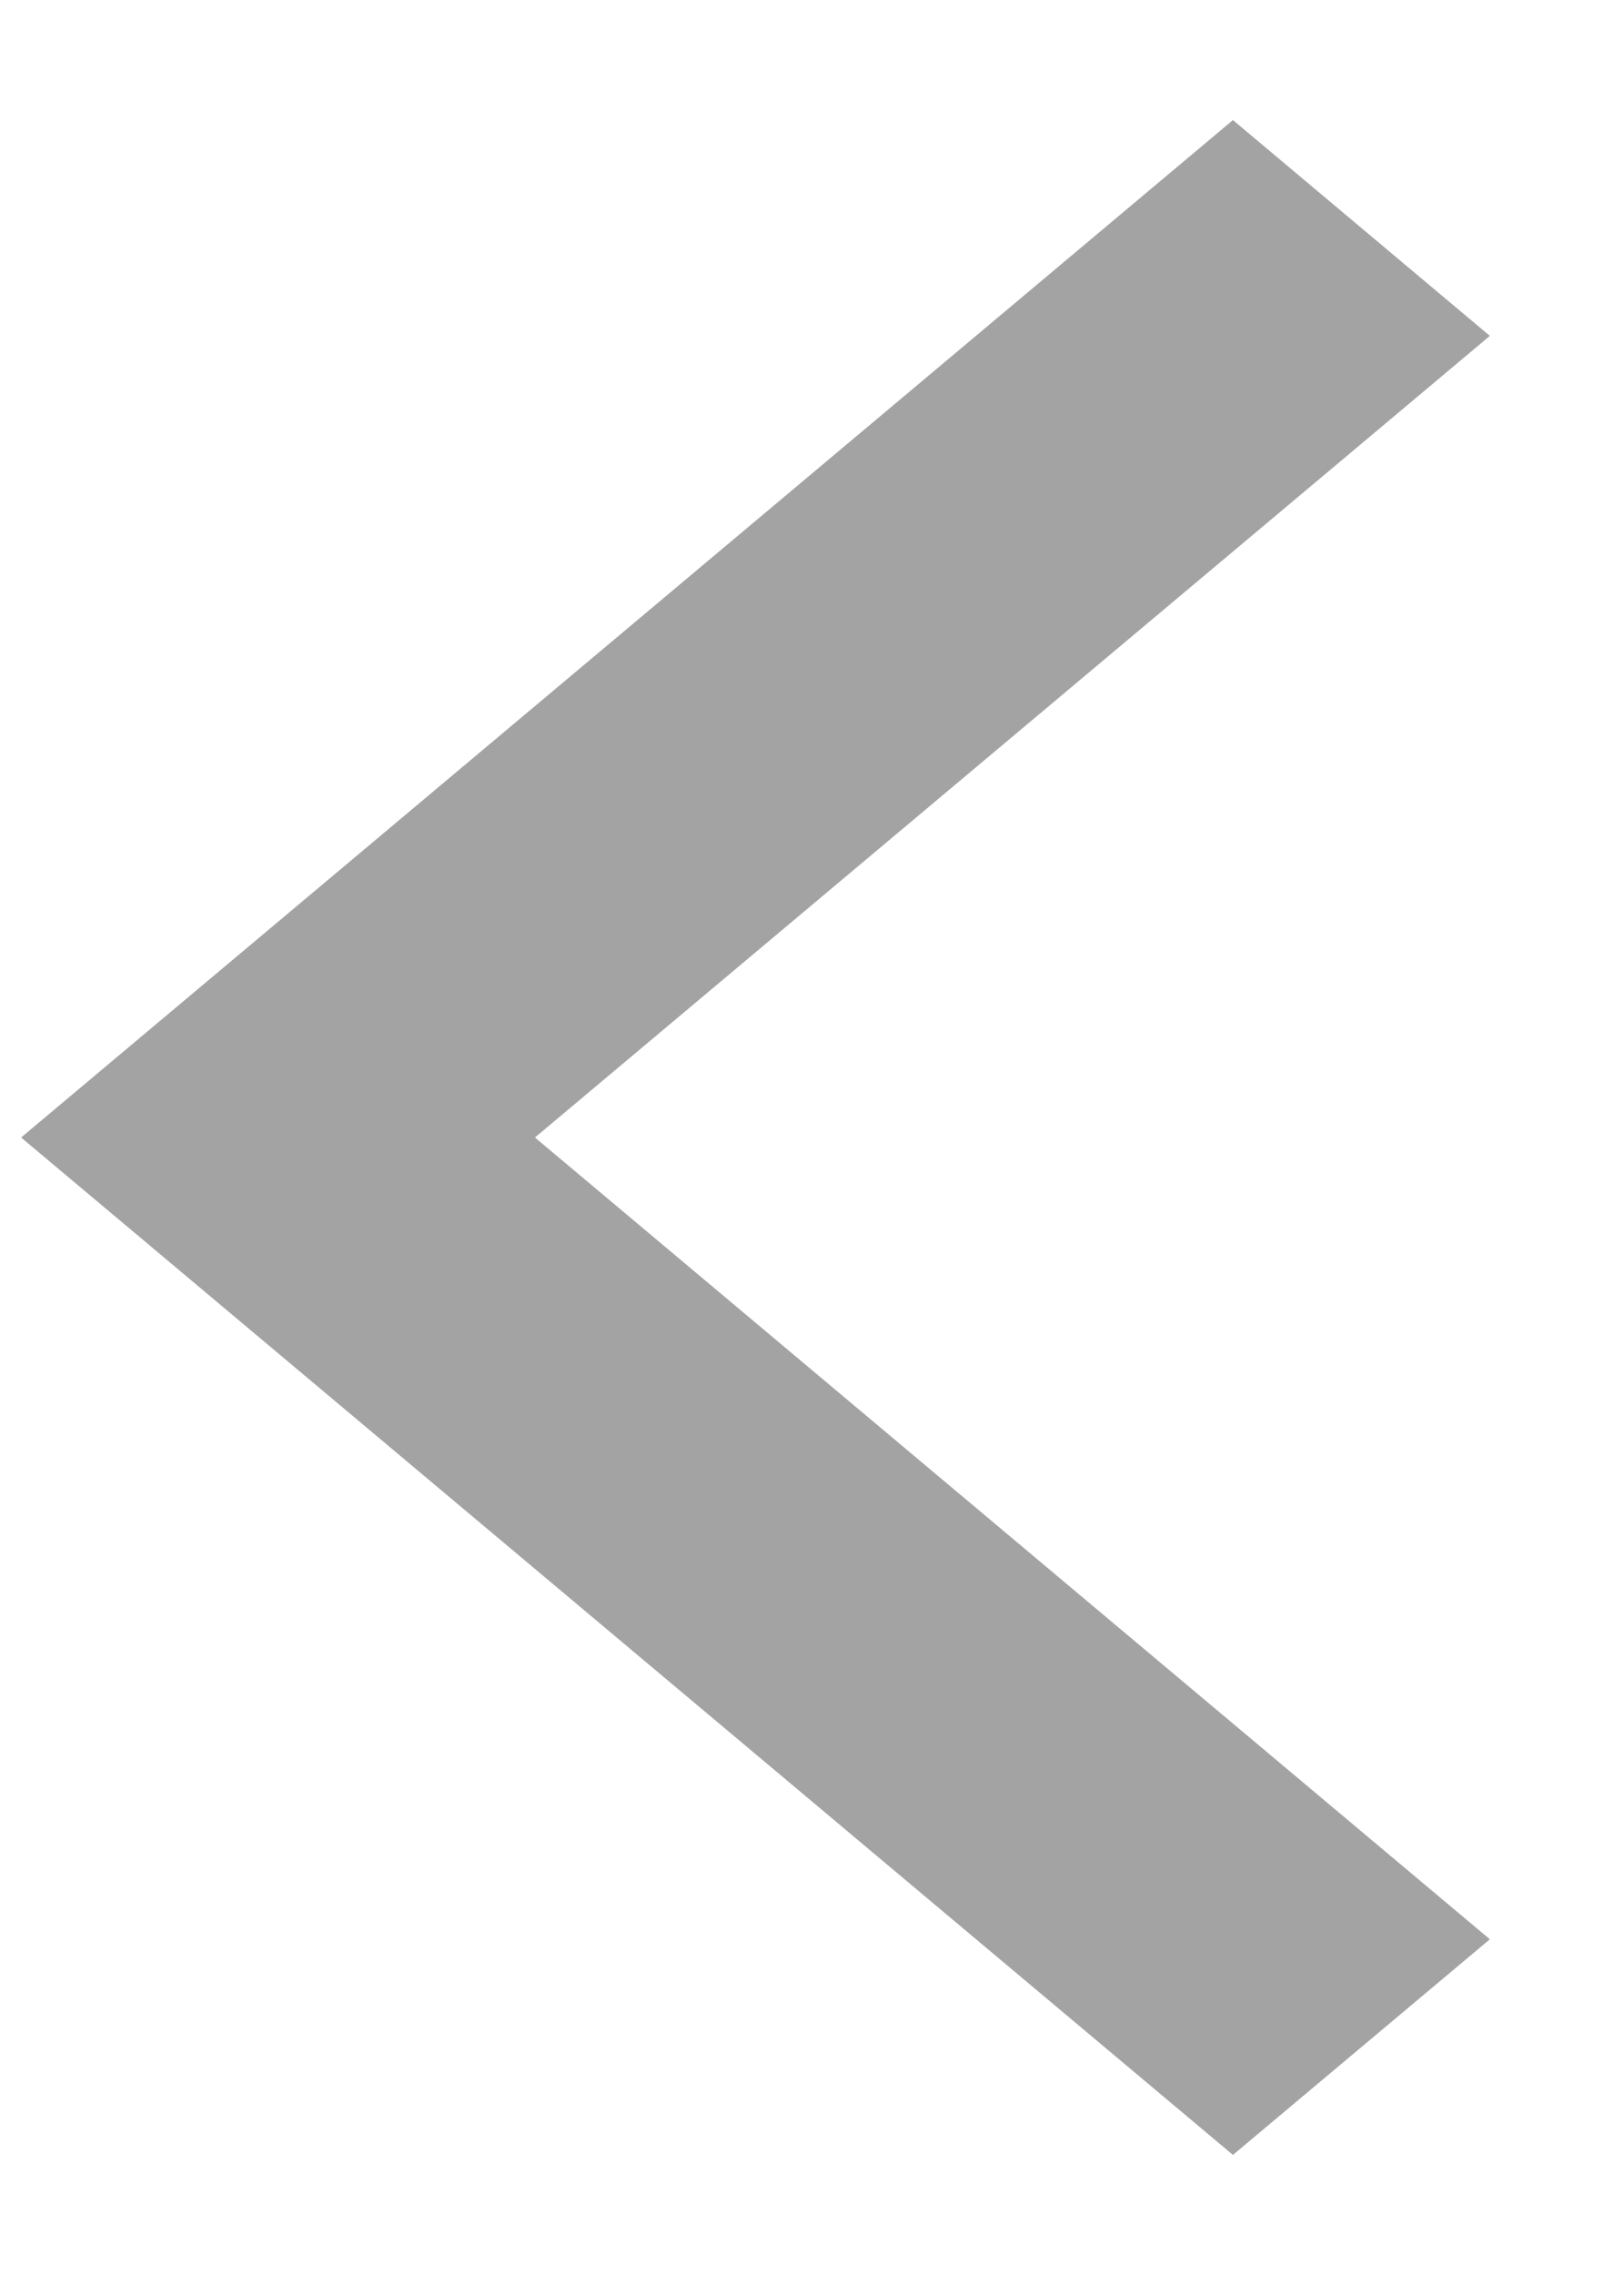 <svg width="10" height="14" viewBox="0 0 10 14" fill="none" xmlns="http://www.w3.org/2000/svg">
<path d="M9.174 2.067L3.294 7L9.174 11.934L7.592 13.261L0.13 7L7.592 0.739L9.174 2.067Z" fill="#A3A3A3"/>
</svg>
